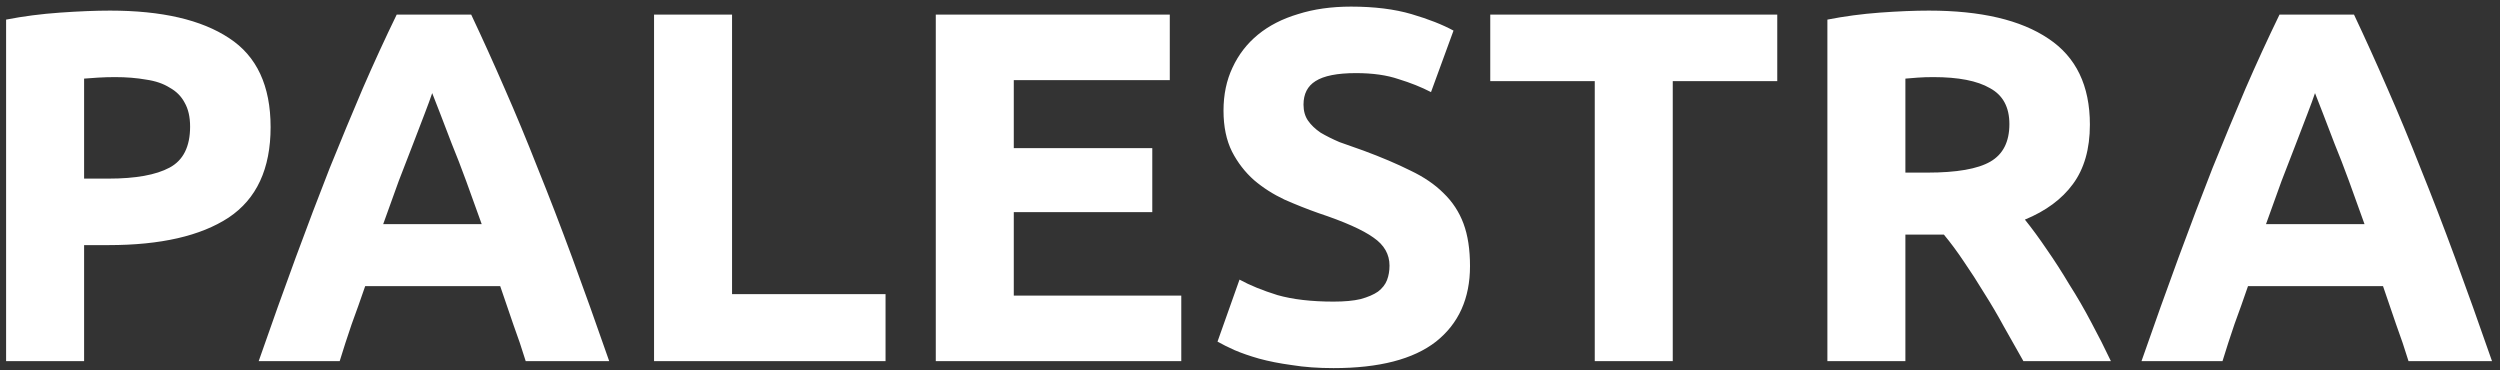 <svg width="270" height="40" viewBox="0 0 270 40" fill="none" xmlns="http://www.w3.org/2000/svg">
<rect x="0" y="0" width="270" height="40" fill="#333333" stroke="none"/>
<path d="M11.891 1.146C17.471 1.146 21.755 2.136 24.743 4.116C27.731 6.06 29.225 9.264 29.225 13.728C29.225 18.228 27.713 21.486 24.689 23.502C21.665 25.482 17.345 26.472 11.729 26.472H9.083V39H0.659V2.118C2.495 1.758 4.439 1.506 6.491 1.362C8.543 1.218 10.343 1.146 11.891 1.146ZM12.431 8.328C11.819 8.328 11.207 8.346 10.595 8.382C10.019 8.418 9.515 8.454 9.083 8.49V19.29H11.729C14.645 19.29 16.841 18.894 18.317 18.102C19.793 17.31 20.531 15.834 20.531 13.674C20.531 12.63 20.333 11.766 19.937 11.082C19.577 10.398 19.037 9.858 18.317 9.462C17.633 9.03 16.787 8.742 15.779 8.598C14.771 8.418 13.655 8.328 12.431 8.328ZM56.775 39C56.379 37.704 55.929 36.372 55.425 35.004C54.957 33.636 54.489 32.268 54.021 30.9H39.441C38.973 32.268 38.487 33.636 37.983 35.004C37.515 36.372 37.083 37.704 36.687 39H27.939C29.343 34.968 30.675 31.242 31.935 27.822C33.195 24.402 34.419 21.18 35.607 18.156C36.831 15.132 38.019 12.27 39.171 9.57C40.359 6.834 41.583 4.17 42.843 1.578H50.889C52.113 4.17 53.319 6.834 54.507 9.57C55.695 12.27 56.883 15.132 58.071 18.156C59.295 21.18 60.537 24.402 61.797 27.822C63.057 31.242 64.389 34.968 65.793 39H56.775ZM46.677 10.056C46.497 10.596 46.227 11.334 45.867 12.27C45.507 13.206 45.093 14.286 44.625 15.51C44.157 16.734 43.635 18.084 43.059 19.56C42.519 21.036 41.961 22.584 41.385 24.204H52.023C51.447 22.584 50.889 21.036 50.349 19.56C49.809 18.084 49.287 16.734 48.783 15.51C48.315 14.286 47.901 13.206 47.541 12.27C47.181 11.334 46.893 10.596 46.677 10.056ZM95.639 31.764V39H70.637V1.578H79.061V31.764H95.639ZM101.065 39V1.578H126.337V8.652H109.489V15.996H124.447V22.908H109.489V31.926H127.579V39H101.065ZM144.019 32.574C145.207 32.574 146.179 32.484 146.935 32.304C147.727 32.088 148.357 31.818 148.825 31.494C149.293 31.134 149.617 30.72 149.797 30.252C149.977 29.784 150.067 29.262 150.067 28.686C150.067 27.462 149.491 26.454 148.339 25.662C147.187 24.834 145.207 23.952 142.399 23.016C141.175 22.584 139.951 22.098 138.727 21.558C137.503 20.982 136.405 20.28 135.433 19.452C134.461 18.588 133.669 17.562 133.057 16.374C132.445 15.15 132.139 13.674 132.139 11.946C132.139 10.218 132.463 8.67 133.111 7.302C133.759 5.898 134.677 4.71 135.865 3.738C137.053 2.766 138.493 2.028 140.185 1.524C141.877 0.984 143.785 0.714 145.909 0.714C148.429 0.714 150.607 0.984 152.443 1.524C154.279 2.064 155.791 2.658 156.979 3.306L154.549 9.948C153.505 9.408 152.335 8.94 151.039 8.544C149.779 8.112 148.249 7.896 146.449 7.896C144.433 7.896 142.975 8.184 142.075 8.76C141.211 9.3 140.779 10.146 140.779 11.298C140.779 11.982 140.941 12.558 141.265 13.026C141.589 13.494 142.039 13.926 142.615 14.322C143.227 14.682 143.911 15.024 144.667 15.348C145.459 15.636 146.323 15.942 147.259 16.266C149.203 16.986 150.895 17.706 152.335 18.426C153.775 19.11 154.963 19.92 155.899 20.856C156.871 21.792 157.591 22.89 158.059 24.15C158.527 25.41 158.761 26.94 158.761 28.74C158.761 32.232 157.537 34.95 155.089 36.894C152.641 38.802 148.951 39.756 144.019 39.756C142.363 39.756 140.869 39.648 139.537 39.432C138.205 39.252 137.017 39.018 135.973 38.73C134.965 38.442 134.083 38.136 133.327 37.812C132.607 37.488 131.995 37.182 131.491 36.894L133.867 30.198C134.983 30.81 136.351 31.368 137.971 31.872C139.627 32.34 141.643 32.574 144.019 32.574ZM191.944 1.578V8.76H180.658V39H172.234V8.76H160.948V1.578H191.944ZM208.32 1.146C213.936 1.146 218.238 2.154 221.226 4.17C224.214 6.15 225.708 9.246 225.708 13.458C225.708 16.086 225.096 18.228 223.872 19.884C222.684 21.504 220.956 22.782 218.688 23.718C219.444 24.654 220.236 25.734 221.064 26.958C221.892 28.146 222.702 29.406 223.494 30.738C224.322 32.034 225.114 33.402 225.87 34.842C226.626 36.246 227.328 37.632 227.976 39H218.526C217.842 37.776 217.14 36.534 216.42 35.274C215.736 34.014 215.016 32.79 214.26 31.602C213.54 30.414 212.82 29.298 212.1 28.254C211.38 27.174 210.66 26.202 209.94 25.338H205.782V39H197.358V2.118C199.194 1.758 201.084 1.506 203.028 1.362C205.008 1.218 206.772 1.146 208.32 1.146ZM208.806 8.328C208.194 8.328 207.636 8.346 207.132 8.382C206.664 8.418 206.214 8.454 205.782 8.49V18.642H208.158C211.326 18.642 213.594 18.246 214.962 17.454C216.33 16.662 217.014 15.312 217.014 13.404C217.014 11.568 216.312 10.272 214.908 9.516C213.54 8.724 211.506 8.328 208.806 8.328ZM260.119 39C259.723 37.704 259.273 36.372 258.769 35.004C258.301 33.636 257.833 32.268 257.365 30.9H242.785C242.317 32.268 241.831 33.636 241.327 35.004C240.859 36.372 240.427 37.704 240.031 39H231.283C232.687 34.968 234.019 31.242 235.279 27.822C236.539 24.402 237.763 21.18 238.951 18.156C240.175 15.132 241.363 12.27 242.515 9.57C243.703 6.834 244.927 4.17 246.187 1.578H254.233C255.457 4.17 256.663 6.834 257.851 9.57C259.039 12.27 260.227 15.132 261.415 18.156C262.639 21.18 263.881 24.402 265.141 27.822C266.401 31.242 267.733 34.968 269.137 39H260.119ZM250.021 10.056C249.841 10.596 249.571 11.334 249.211 12.27C248.851 13.206 248.437 14.286 247.969 15.51C247.501 16.734 246.979 18.084 246.403 19.56C245.863 21.036 245.305 22.584 244.729 24.204H255.367C254.791 22.584 254.233 21.036 253.693 19.56C253.153 18.084 252.631 16.734 252.127 15.51C251.659 14.286 251.245 13.206 250.885 12.27C250.525 11.334 250.237 10.596 250.021 10.056Z" fill="white"/>
</svg>
